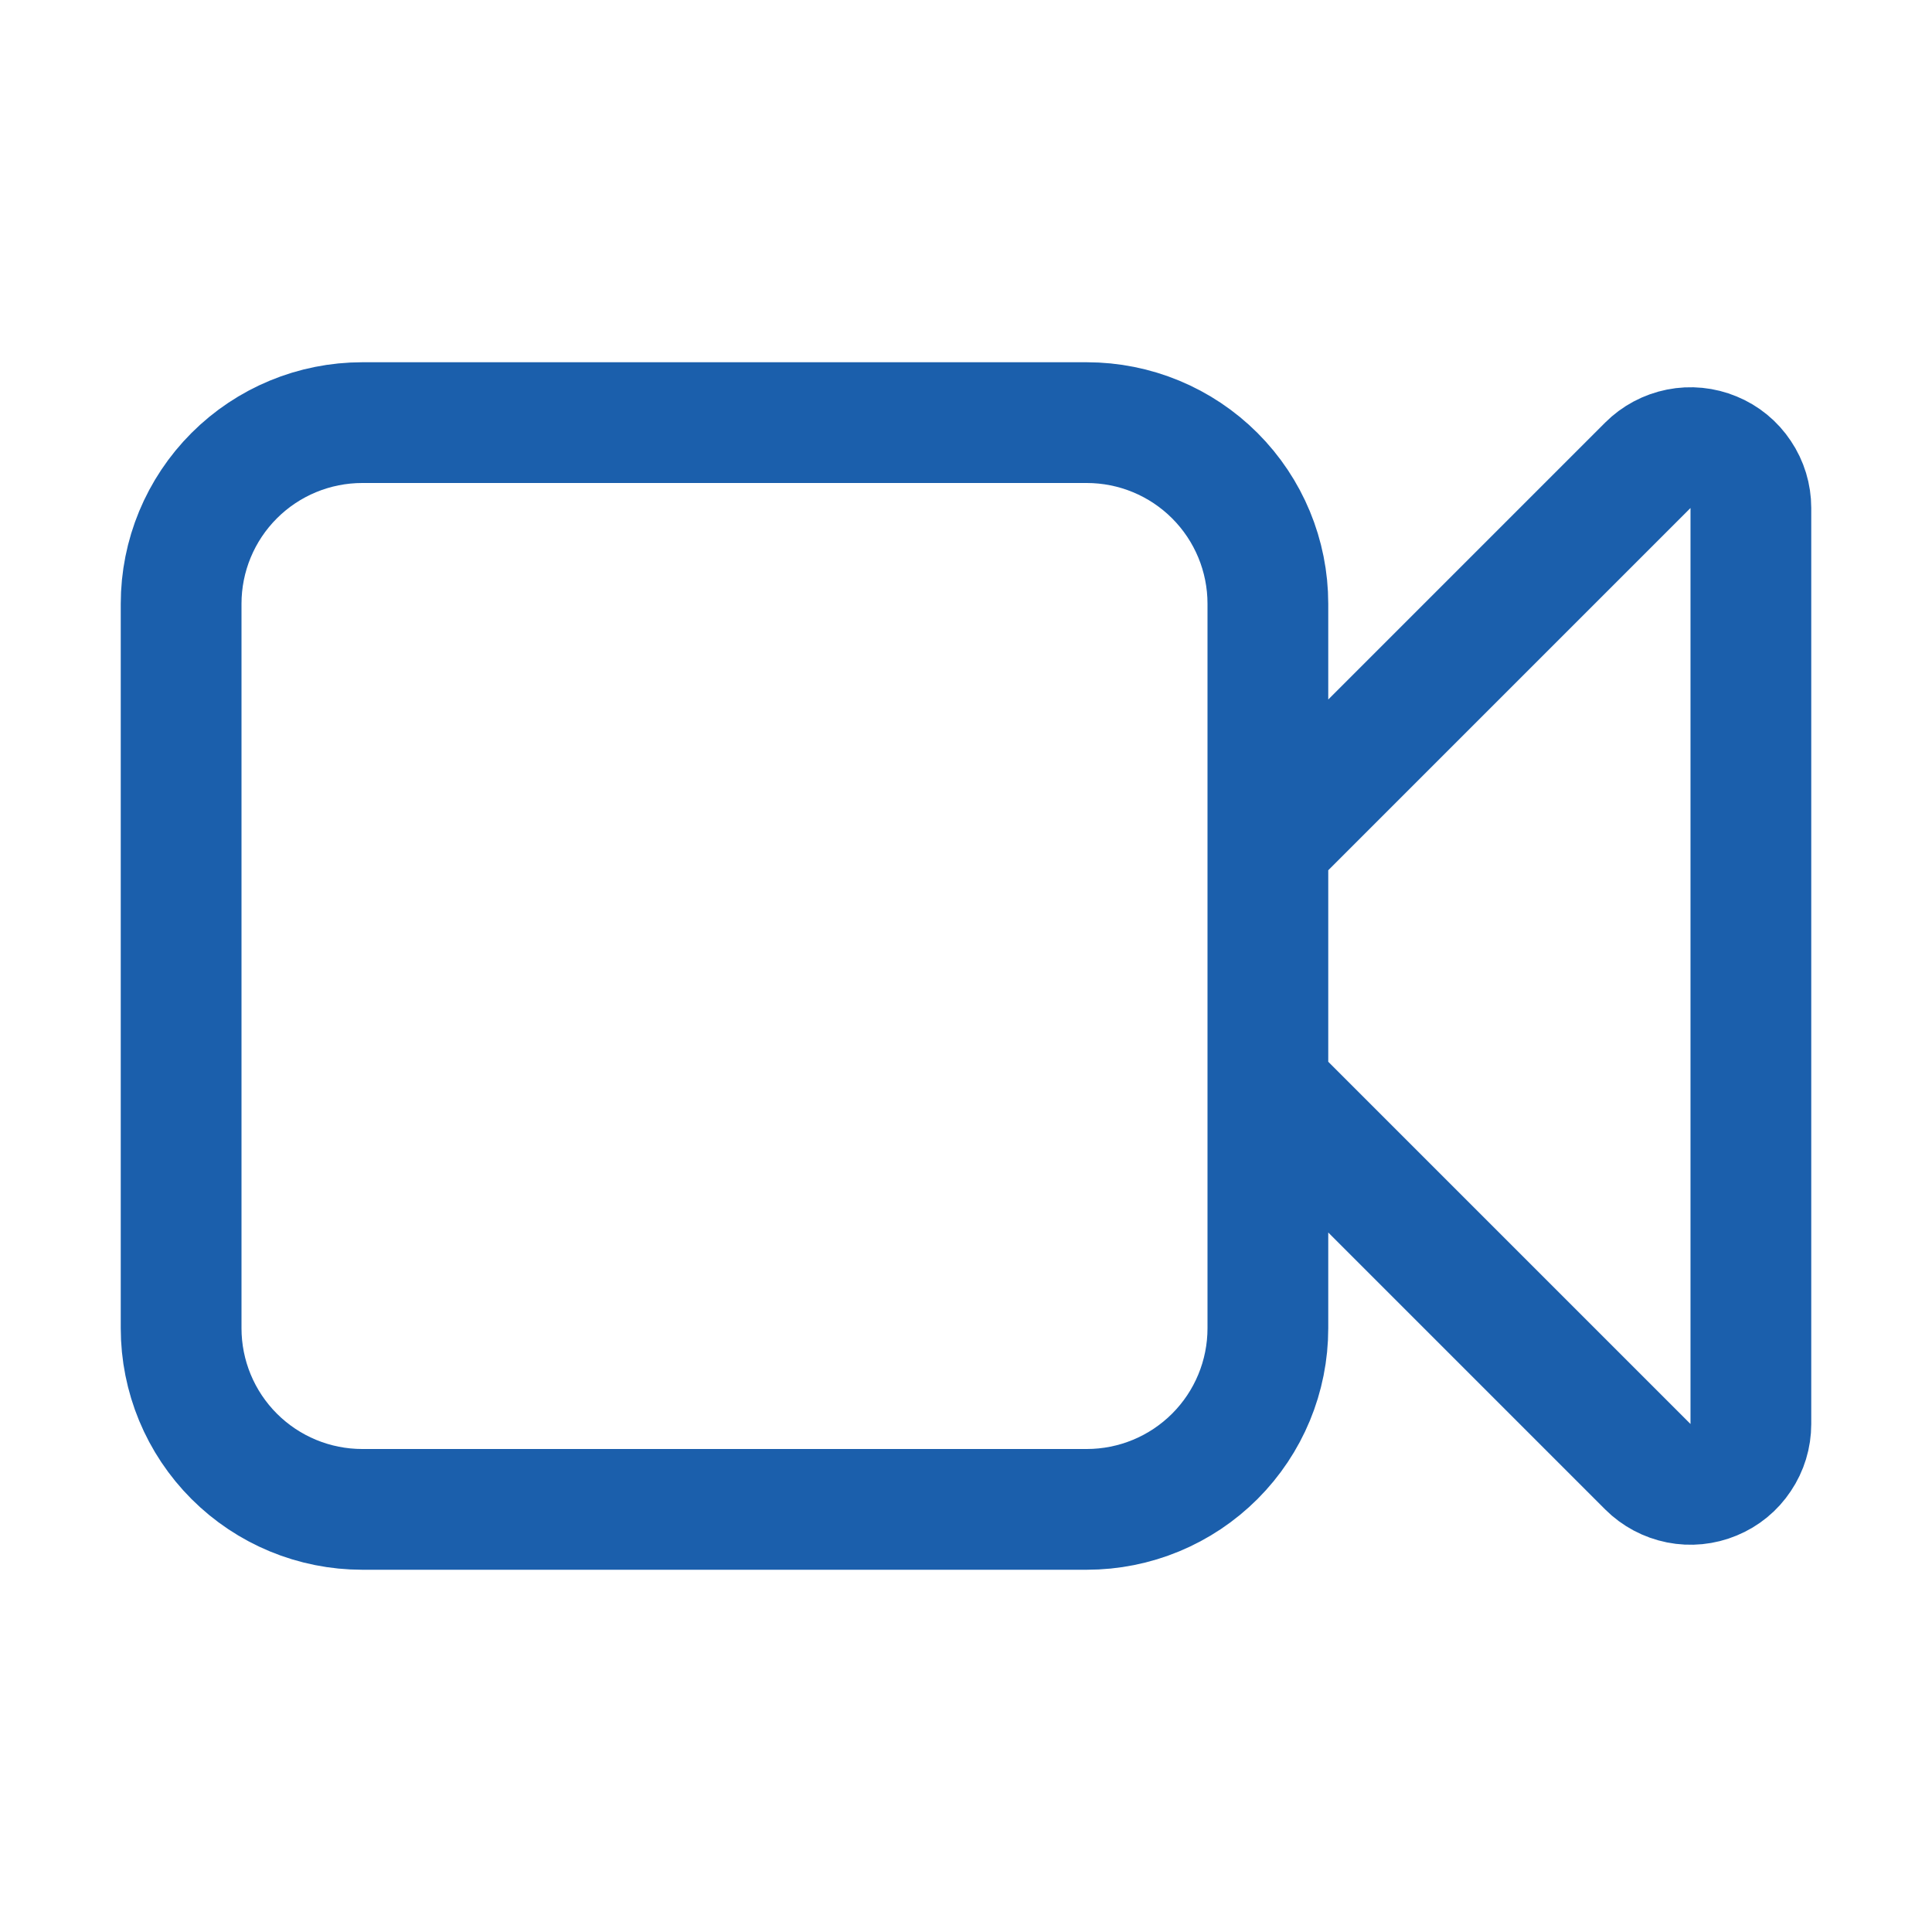 <svg width="24" height="24" viewBox="0 0 24 24" fill="none" xmlns="http://www.w3.org/2000/svg">
<path d="M15.75 10.5L20.47 5.78C20.575 5.675 20.709 5.604 20.854 5.575C20.999 5.546 21.15 5.561 21.287 5.618C21.424 5.674 21.541 5.77 21.623 5.894C21.706 6.017 21.75 6.162 21.75 6.31V17.69C21.75 17.838 21.706 17.983 21.623 18.106C21.541 18.23 21.424 18.326 21.287 18.382C21.15 18.439 20.999 18.454 20.854 18.425C20.709 18.396 20.575 18.325 20.47 18.22L15.75 13.5M4.5 18.75H13.5C14.097 18.75 14.669 18.513 15.091 18.091C15.513 17.669 15.75 17.097 15.75 16.5V7.5C15.75 6.903 15.513 6.331 15.091 5.909C14.669 5.487 14.097 5.25 13.5 5.25H4.5C3.903 5.25 3.331 5.487 2.909 5.909C2.487 6.331 2.25 6.903 2.25 7.5V16.5C2.25 17.097 2.487 17.669 2.909 18.091C3.331 18.513 3.903 18.75 4.5 18.75V18.75Z" stroke="#1B5FAC" stroke-width="1.5" stroke-linecap="round"/>
</svg>
